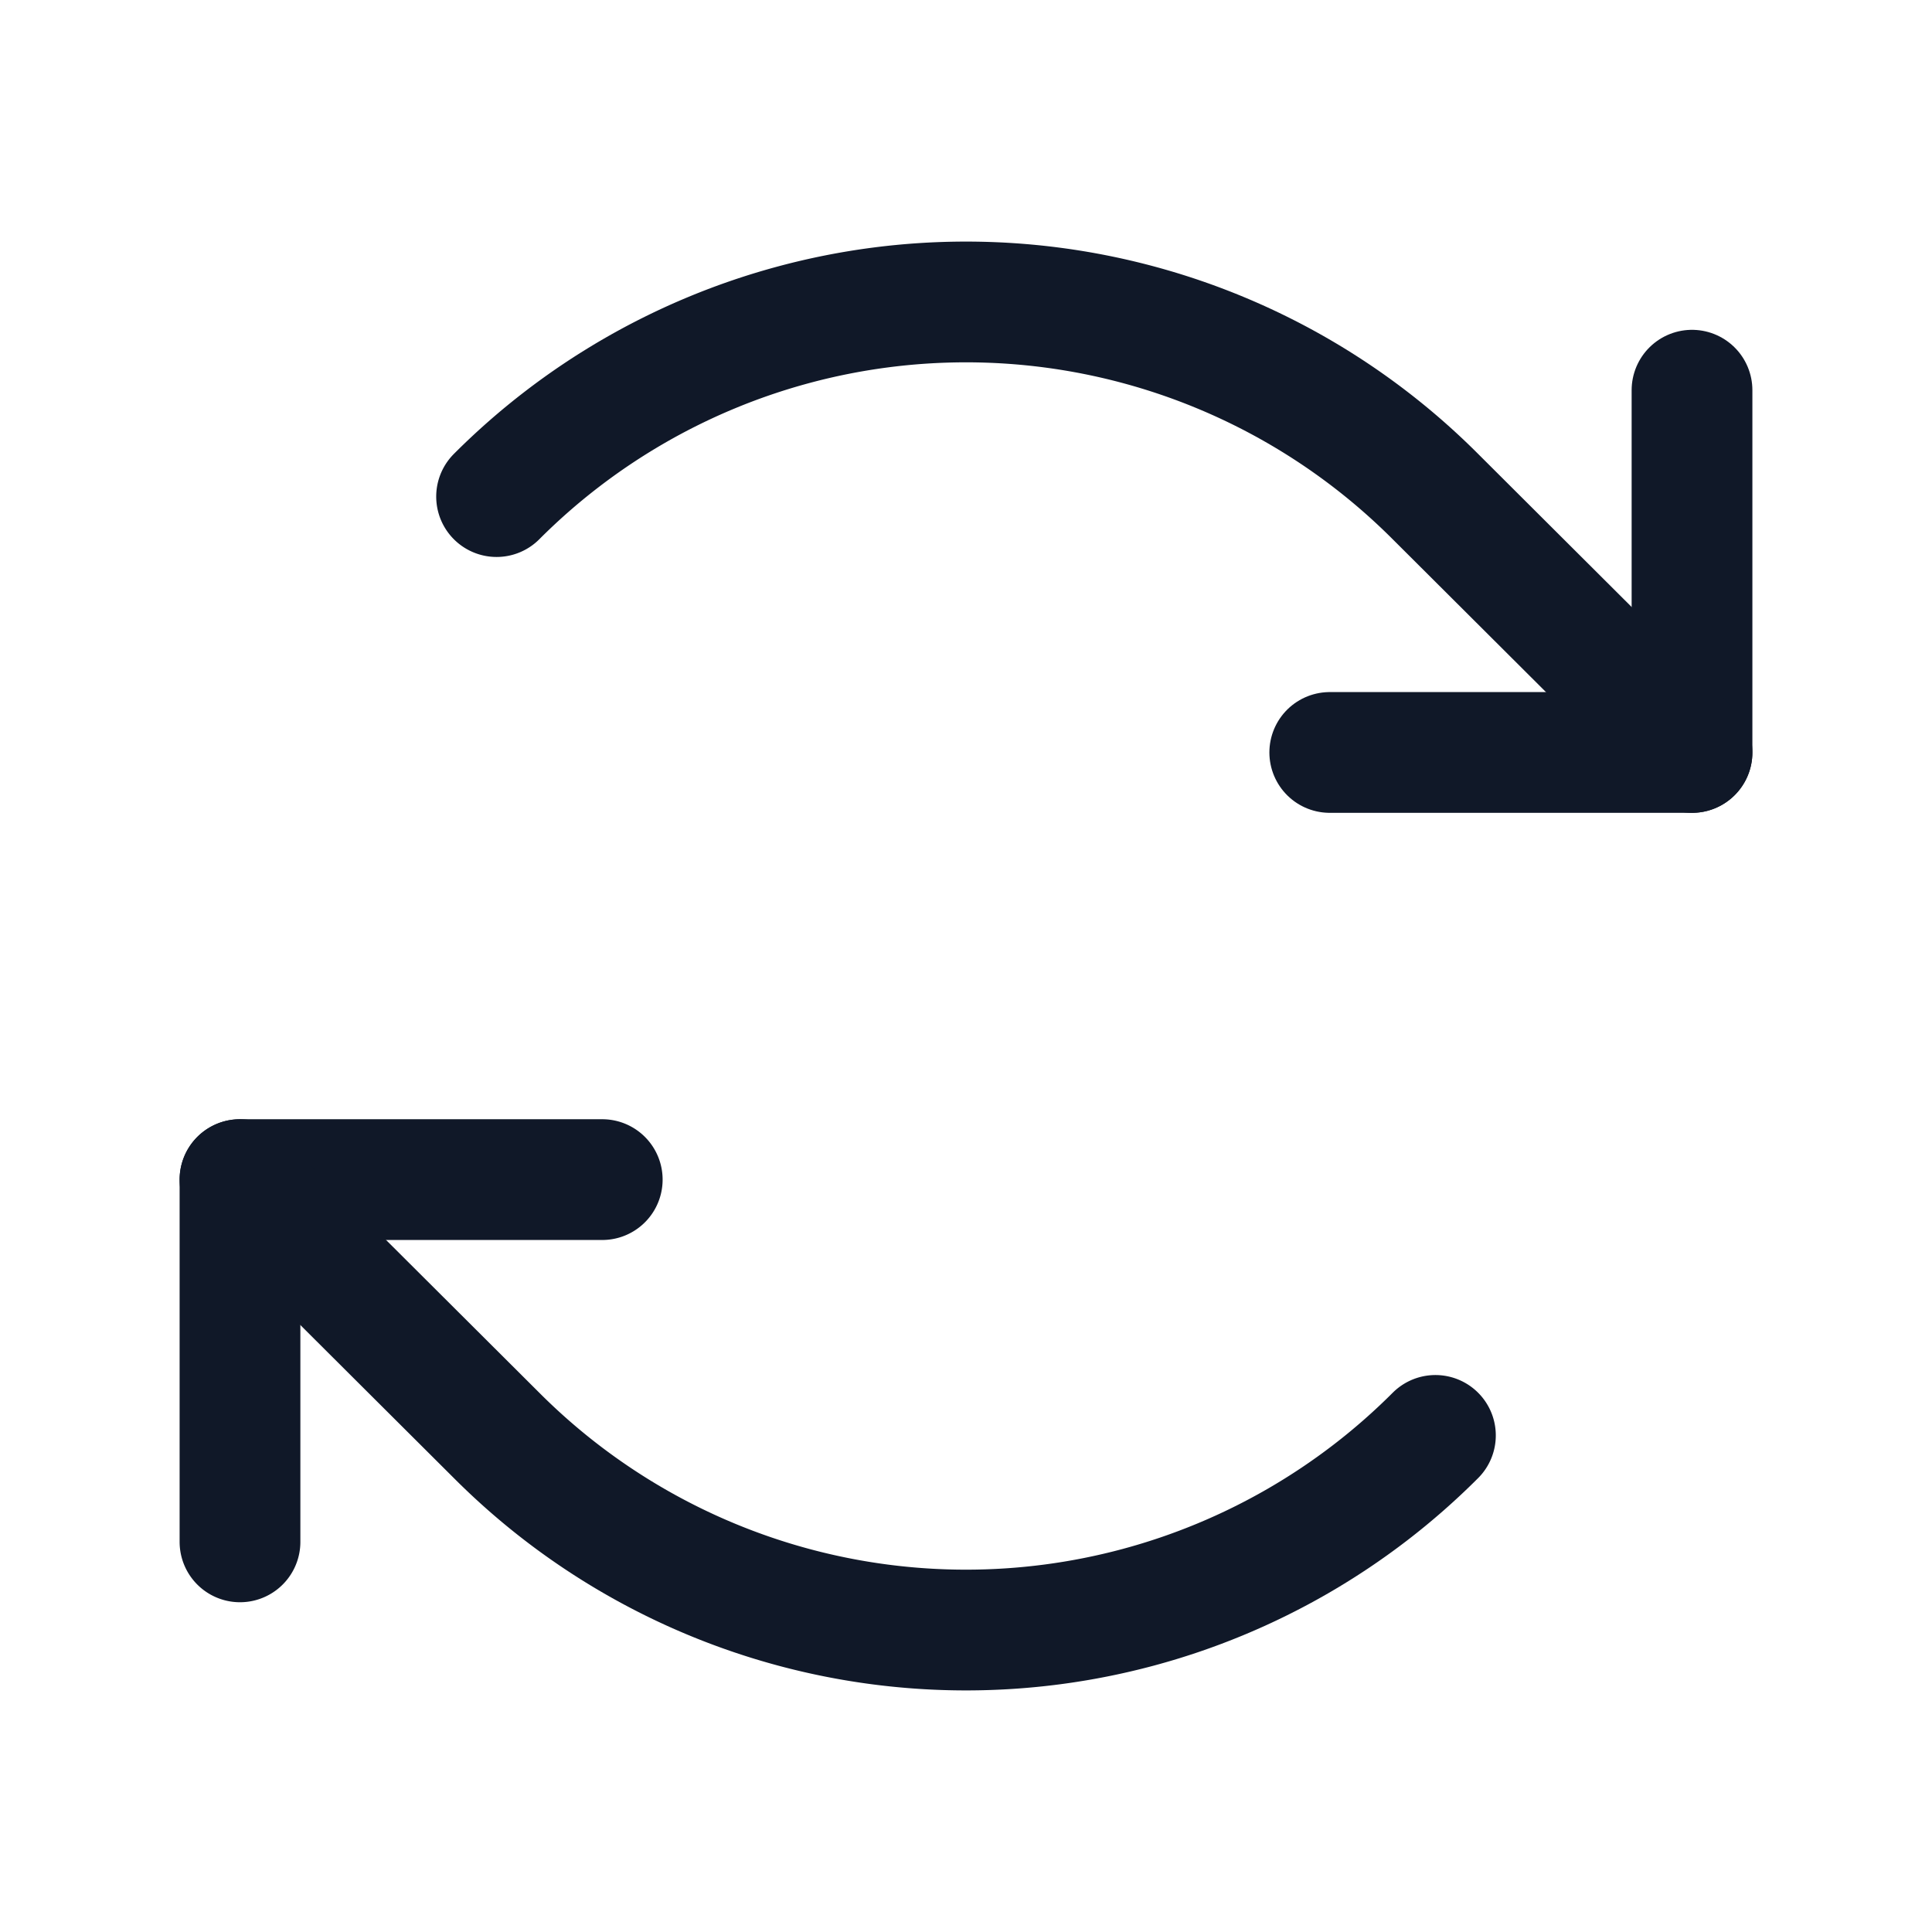 <svg xmlns="http://www.w3.org/2000/svg" width="32" height="32" fill="none"><path stroke="#101828" stroke-linecap="round" stroke-linejoin="round" stroke-width="2" d="M22.025 12.463h6v-6"/><path stroke="#101828" stroke-linecap="round" stroke-linejoin="round" stroke-width="2" d="M8.225 8.225a10.988 10.988 0 0 1 15.55 0l4.25 4.238m-18.05 7.075h-6v6"/><path stroke="#101828" stroke-linecap="round" stroke-linejoin="round" stroke-width="2" d="M23.775 23.775a10.988 10.988 0 0 1-15.55 0l-4.25-4.237"/></svg>